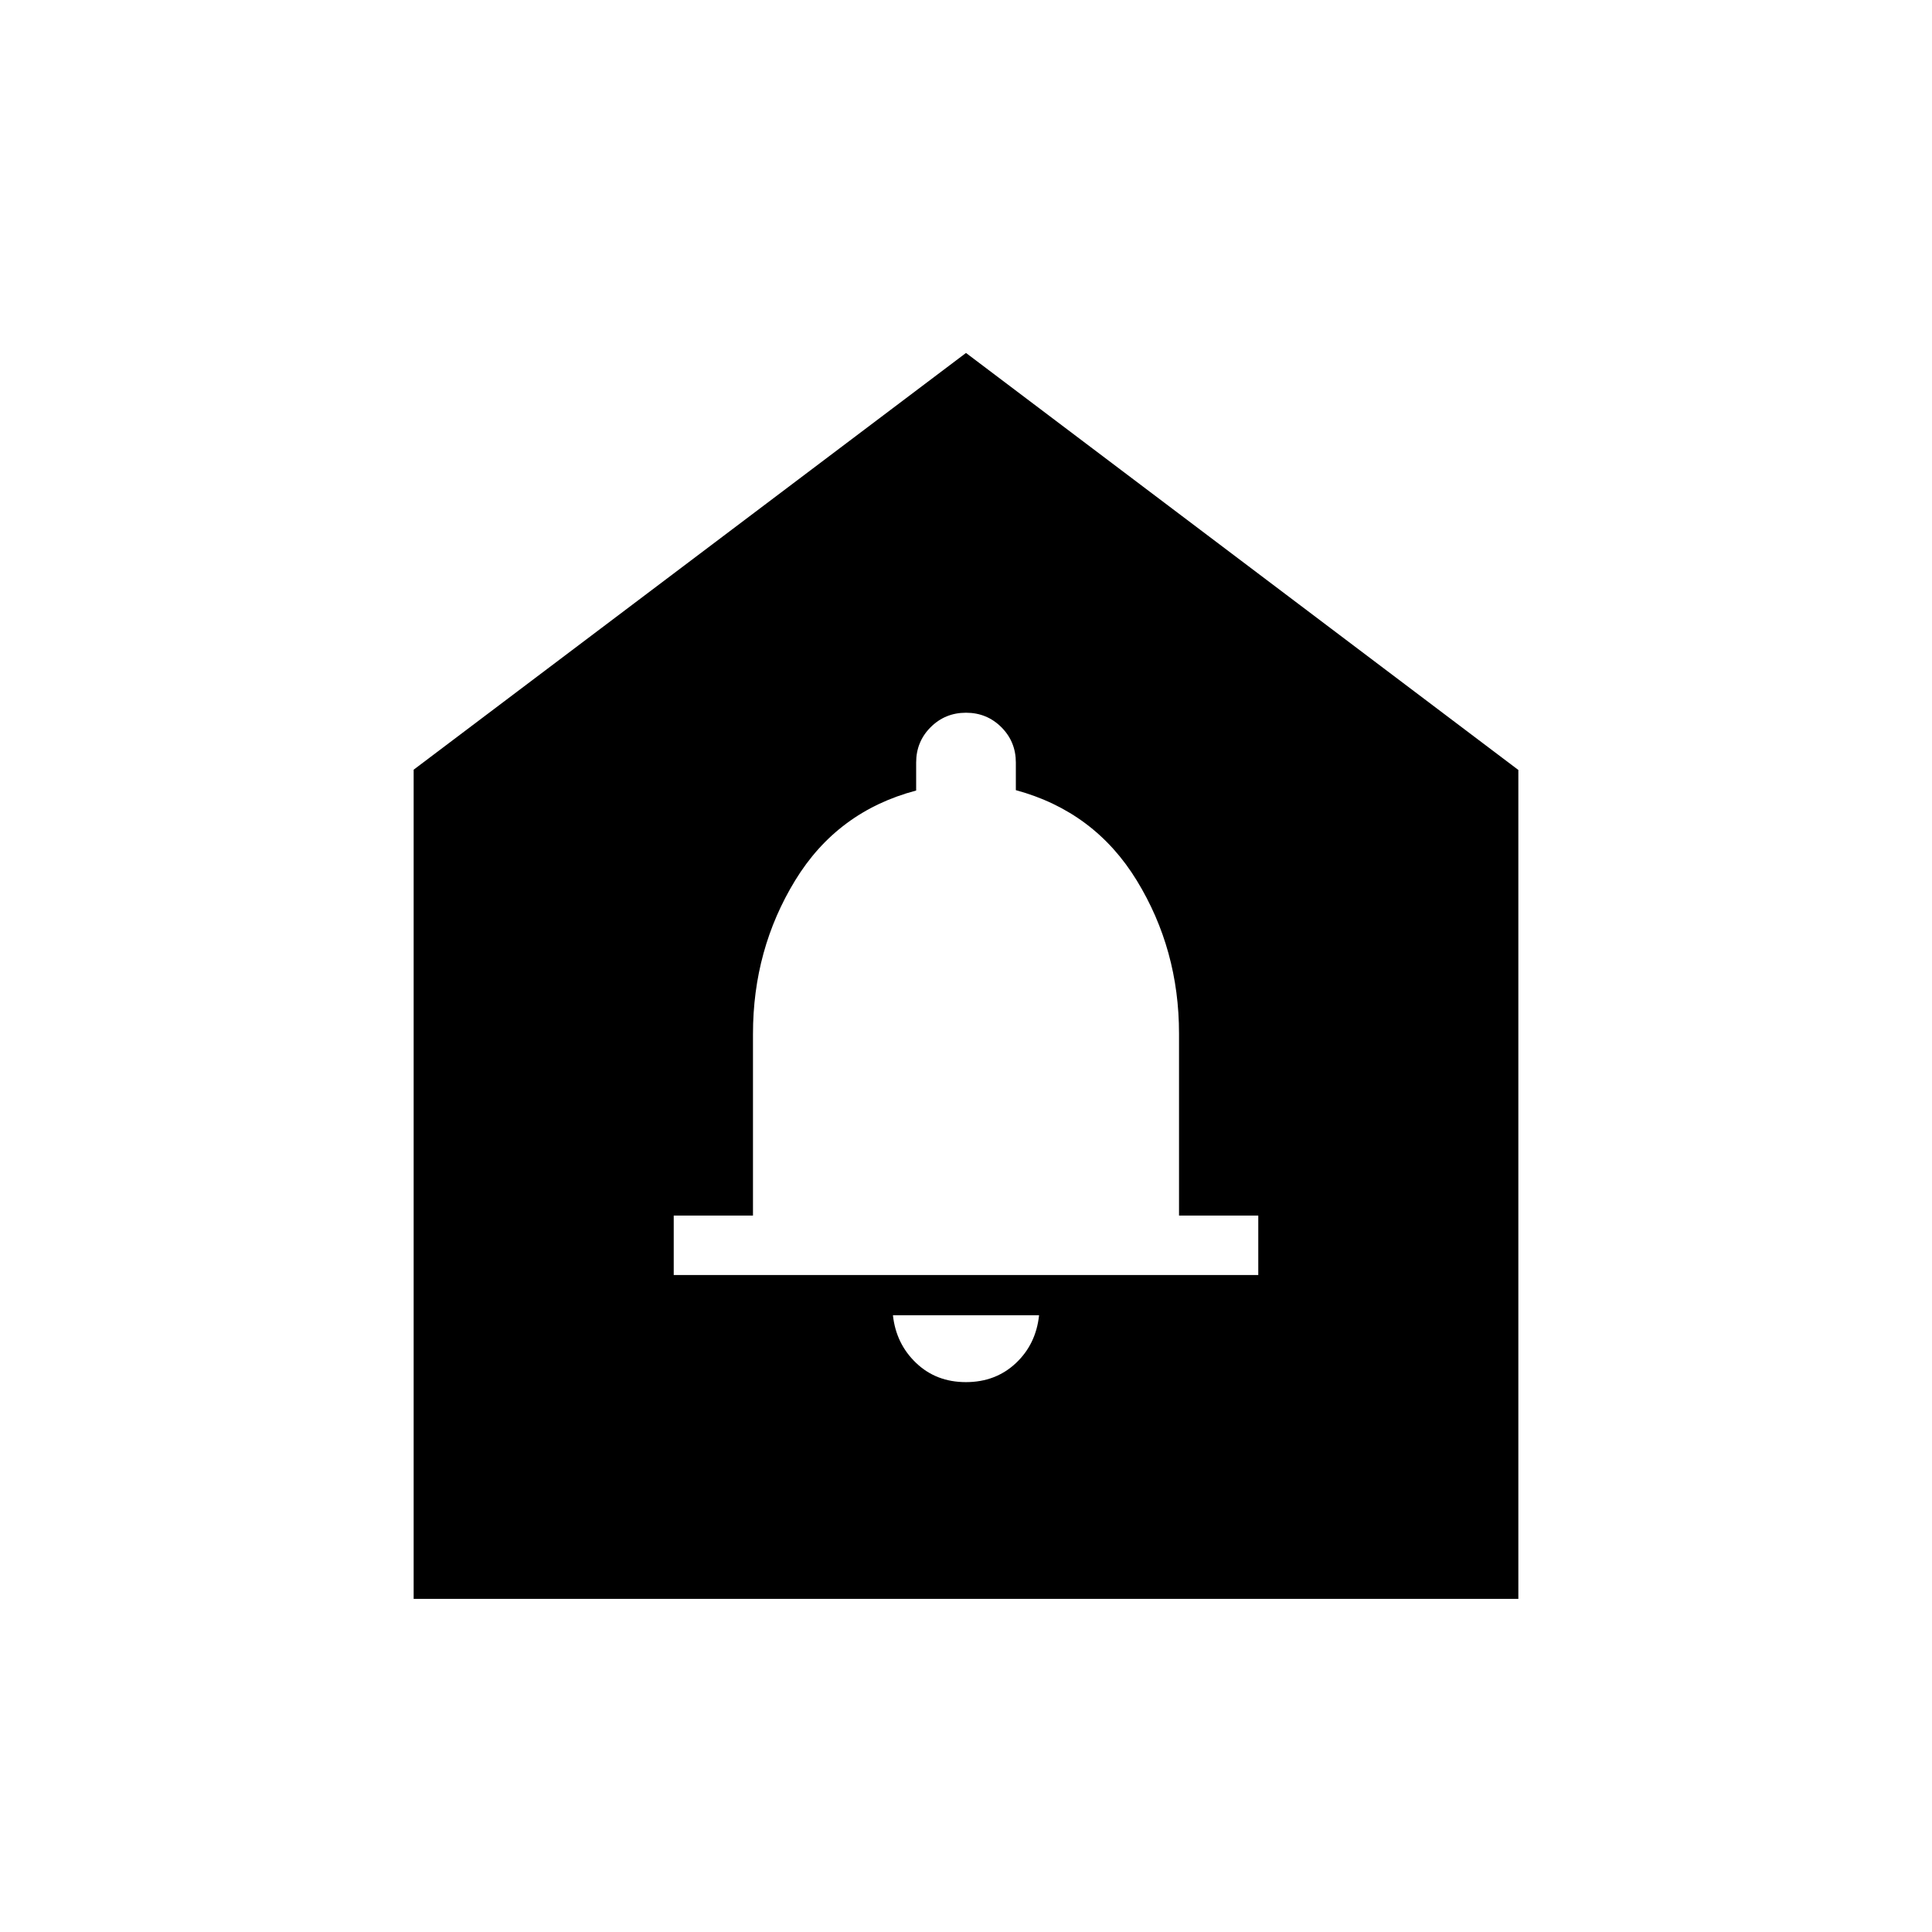 <svg xmlns="http://www.w3.org/2000/svg" height="24" viewBox="0 -960 960 960" width="24"><path d="M479.95-273.23q14.75 0 24.79-9.4 10.03-9.4 11.57-23.83h-72.62q1.54 14.19 11.52 23.71 9.98 9.52 24.74 9.52Zm-145.18-53.23h290.46V-356h-39.38v-90.43q0-41.74-20.98-76.04-20.98-34.29-60.1-44.91v-13.7q0-10.38-7.19-17.57-7.2-7.2-17.58-7.2-10.38 0-17.58 7.2-7.19 7.19-7.19 17.57v13.89q-39.14 10.34-60.11 44.65t-20.97 76.25V-356h-39.38v29.54ZM205.54-165.54v-412L480-784.62l274.46 207.21v411.87H205.54Z"/></svg>